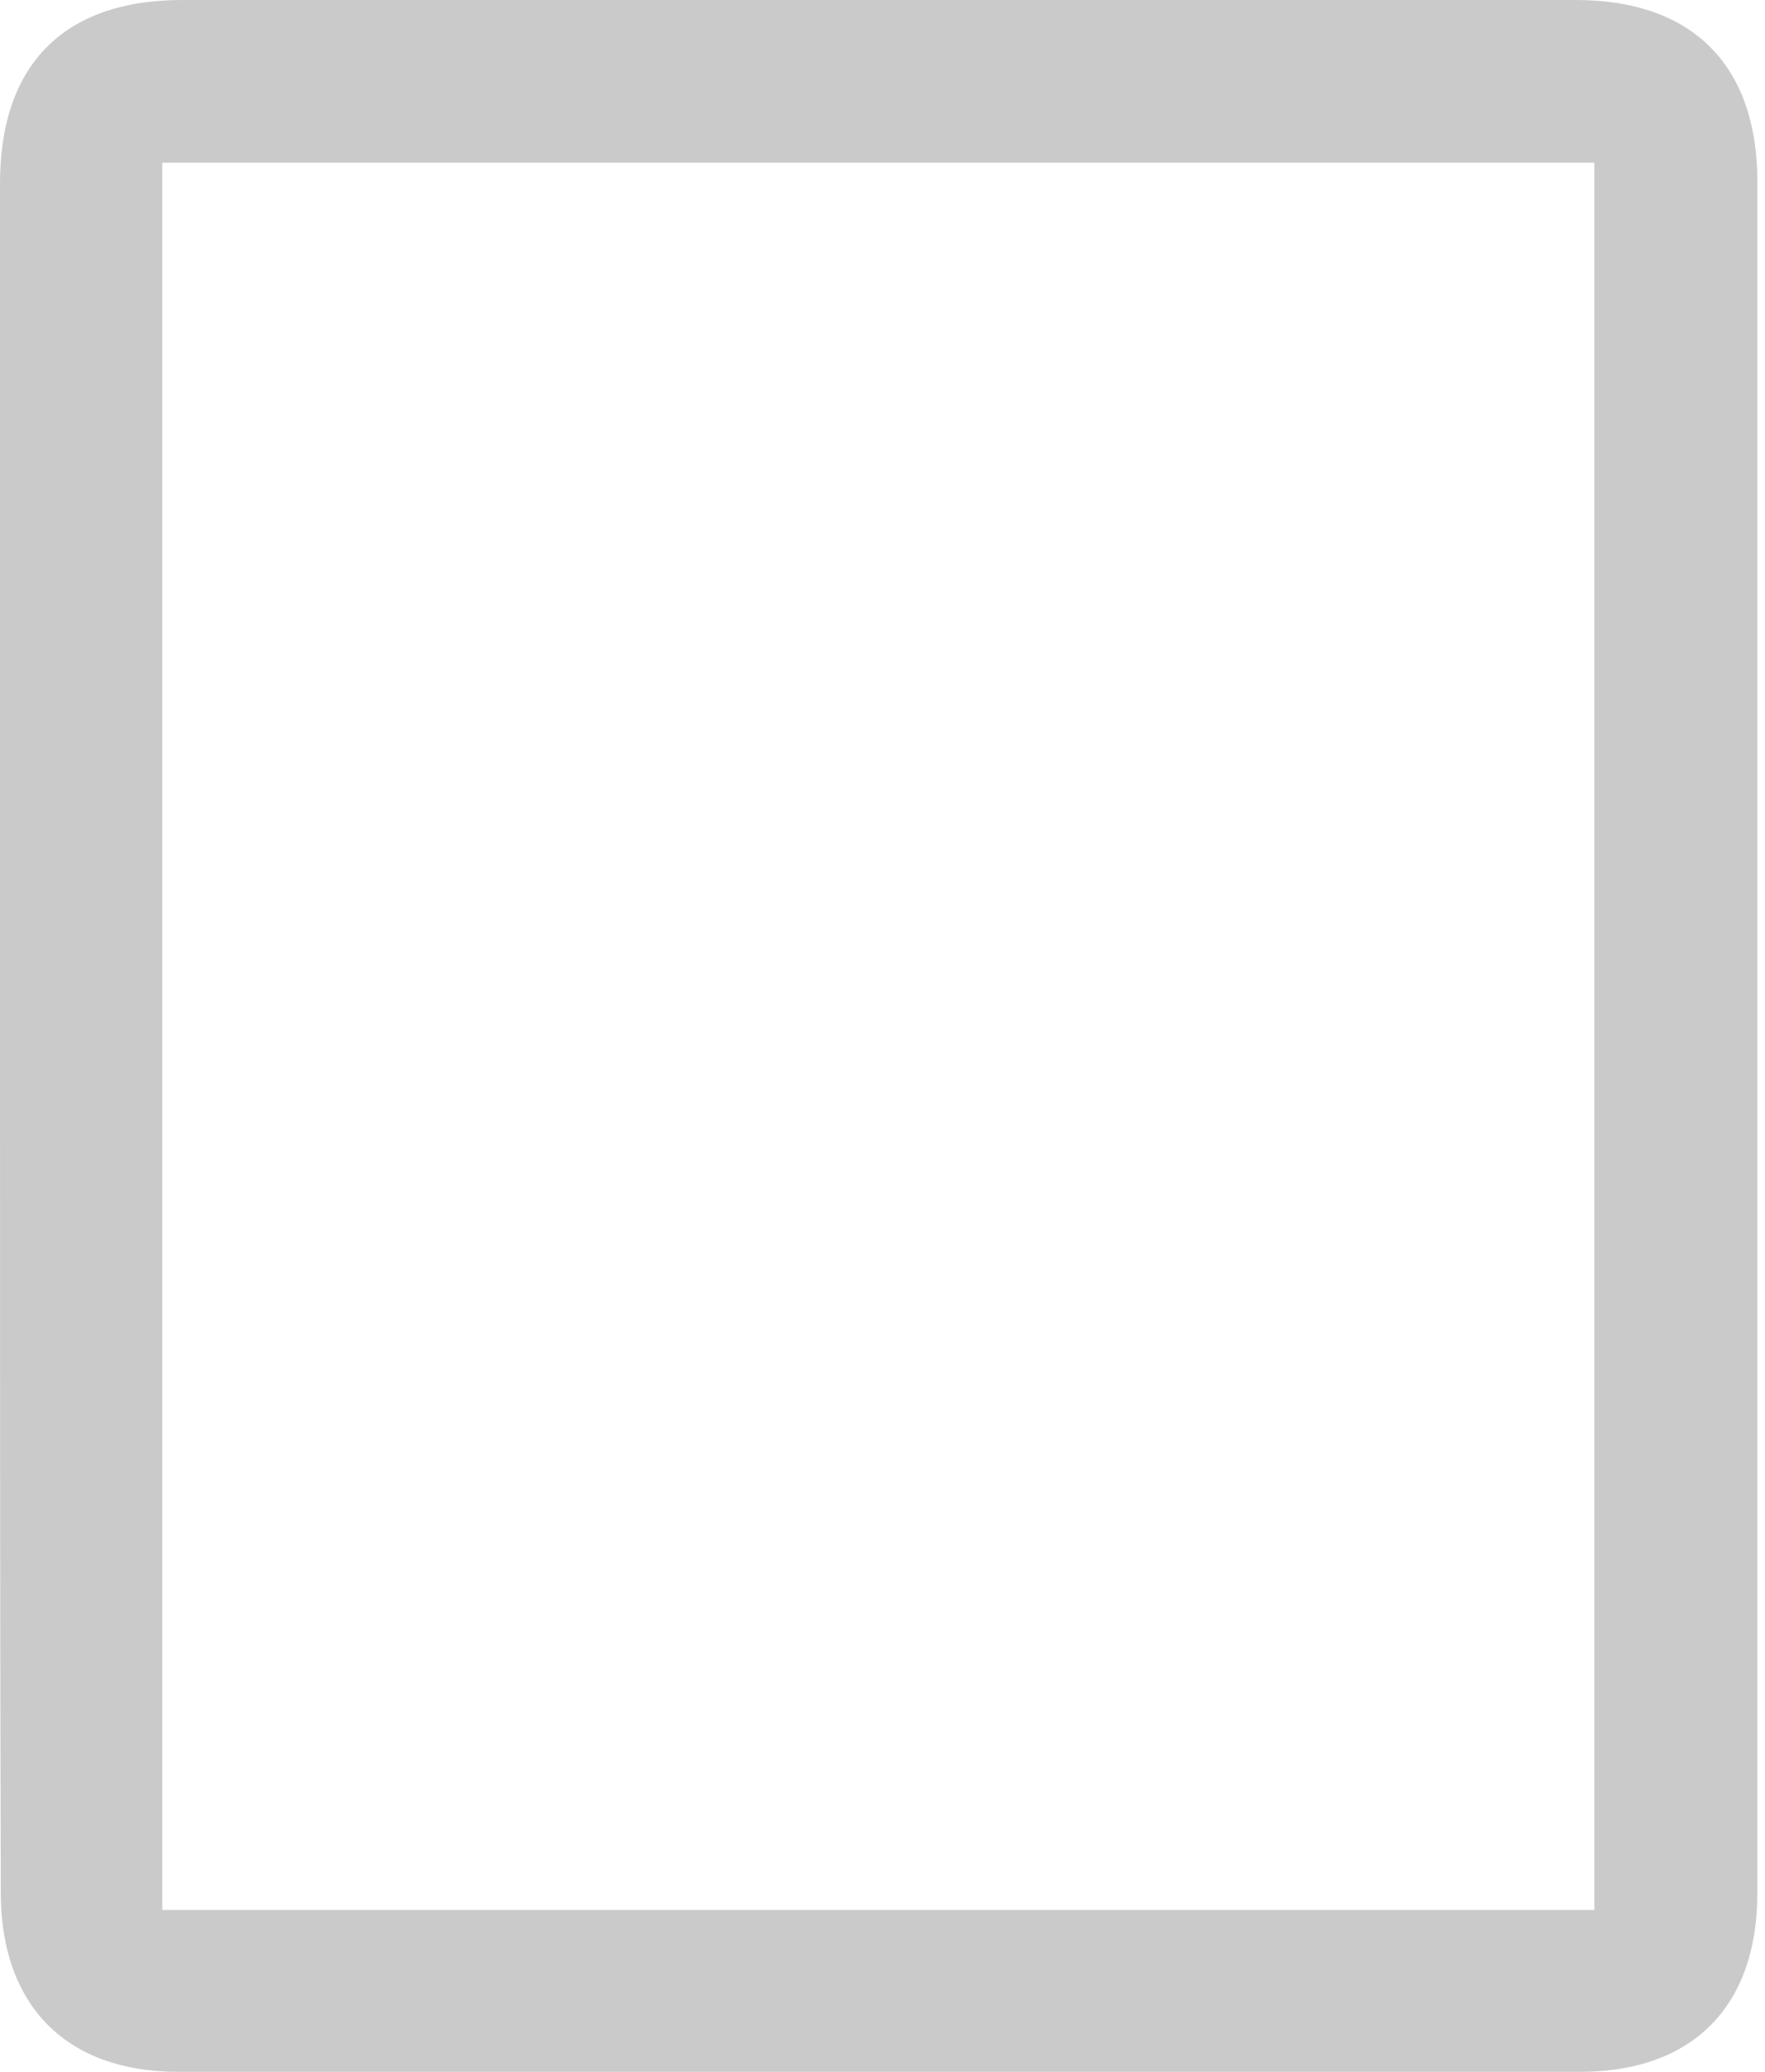 <svg width="23" height="27" viewBox="0 0 23 27" fill="none" xmlns="http://www.w3.org/2000/svg">
<path d="M0 13.5C0 9.8 0 6.09 0 2.39C0 0.842 0.833 0 2.374 0C8.425 0 14.486 0 20.536 0C22.046 0 22.89 0.842 22.9 2.338C22.9 9.779 22.9 17.231 22.9 24.672C22.9 26.148 22.057 27 20.588 27C14.496 27 8.404 27 2.322 27C0.864 27 0.01 26.137 0.01 24.662C0 20.951 0 17.231 0 13.5ZM2.114 24.89C8.352 24.89 14.569 24.89 20.776 24.89C20.776 17.273 20.776 9.696 20.776 2.12C14.538 2.12 8.342 2.12 2.114 2.12C2.114 9.727 2.114 17.304 2.114 24.89Z" fill="#CACACA"/>
</svg>
